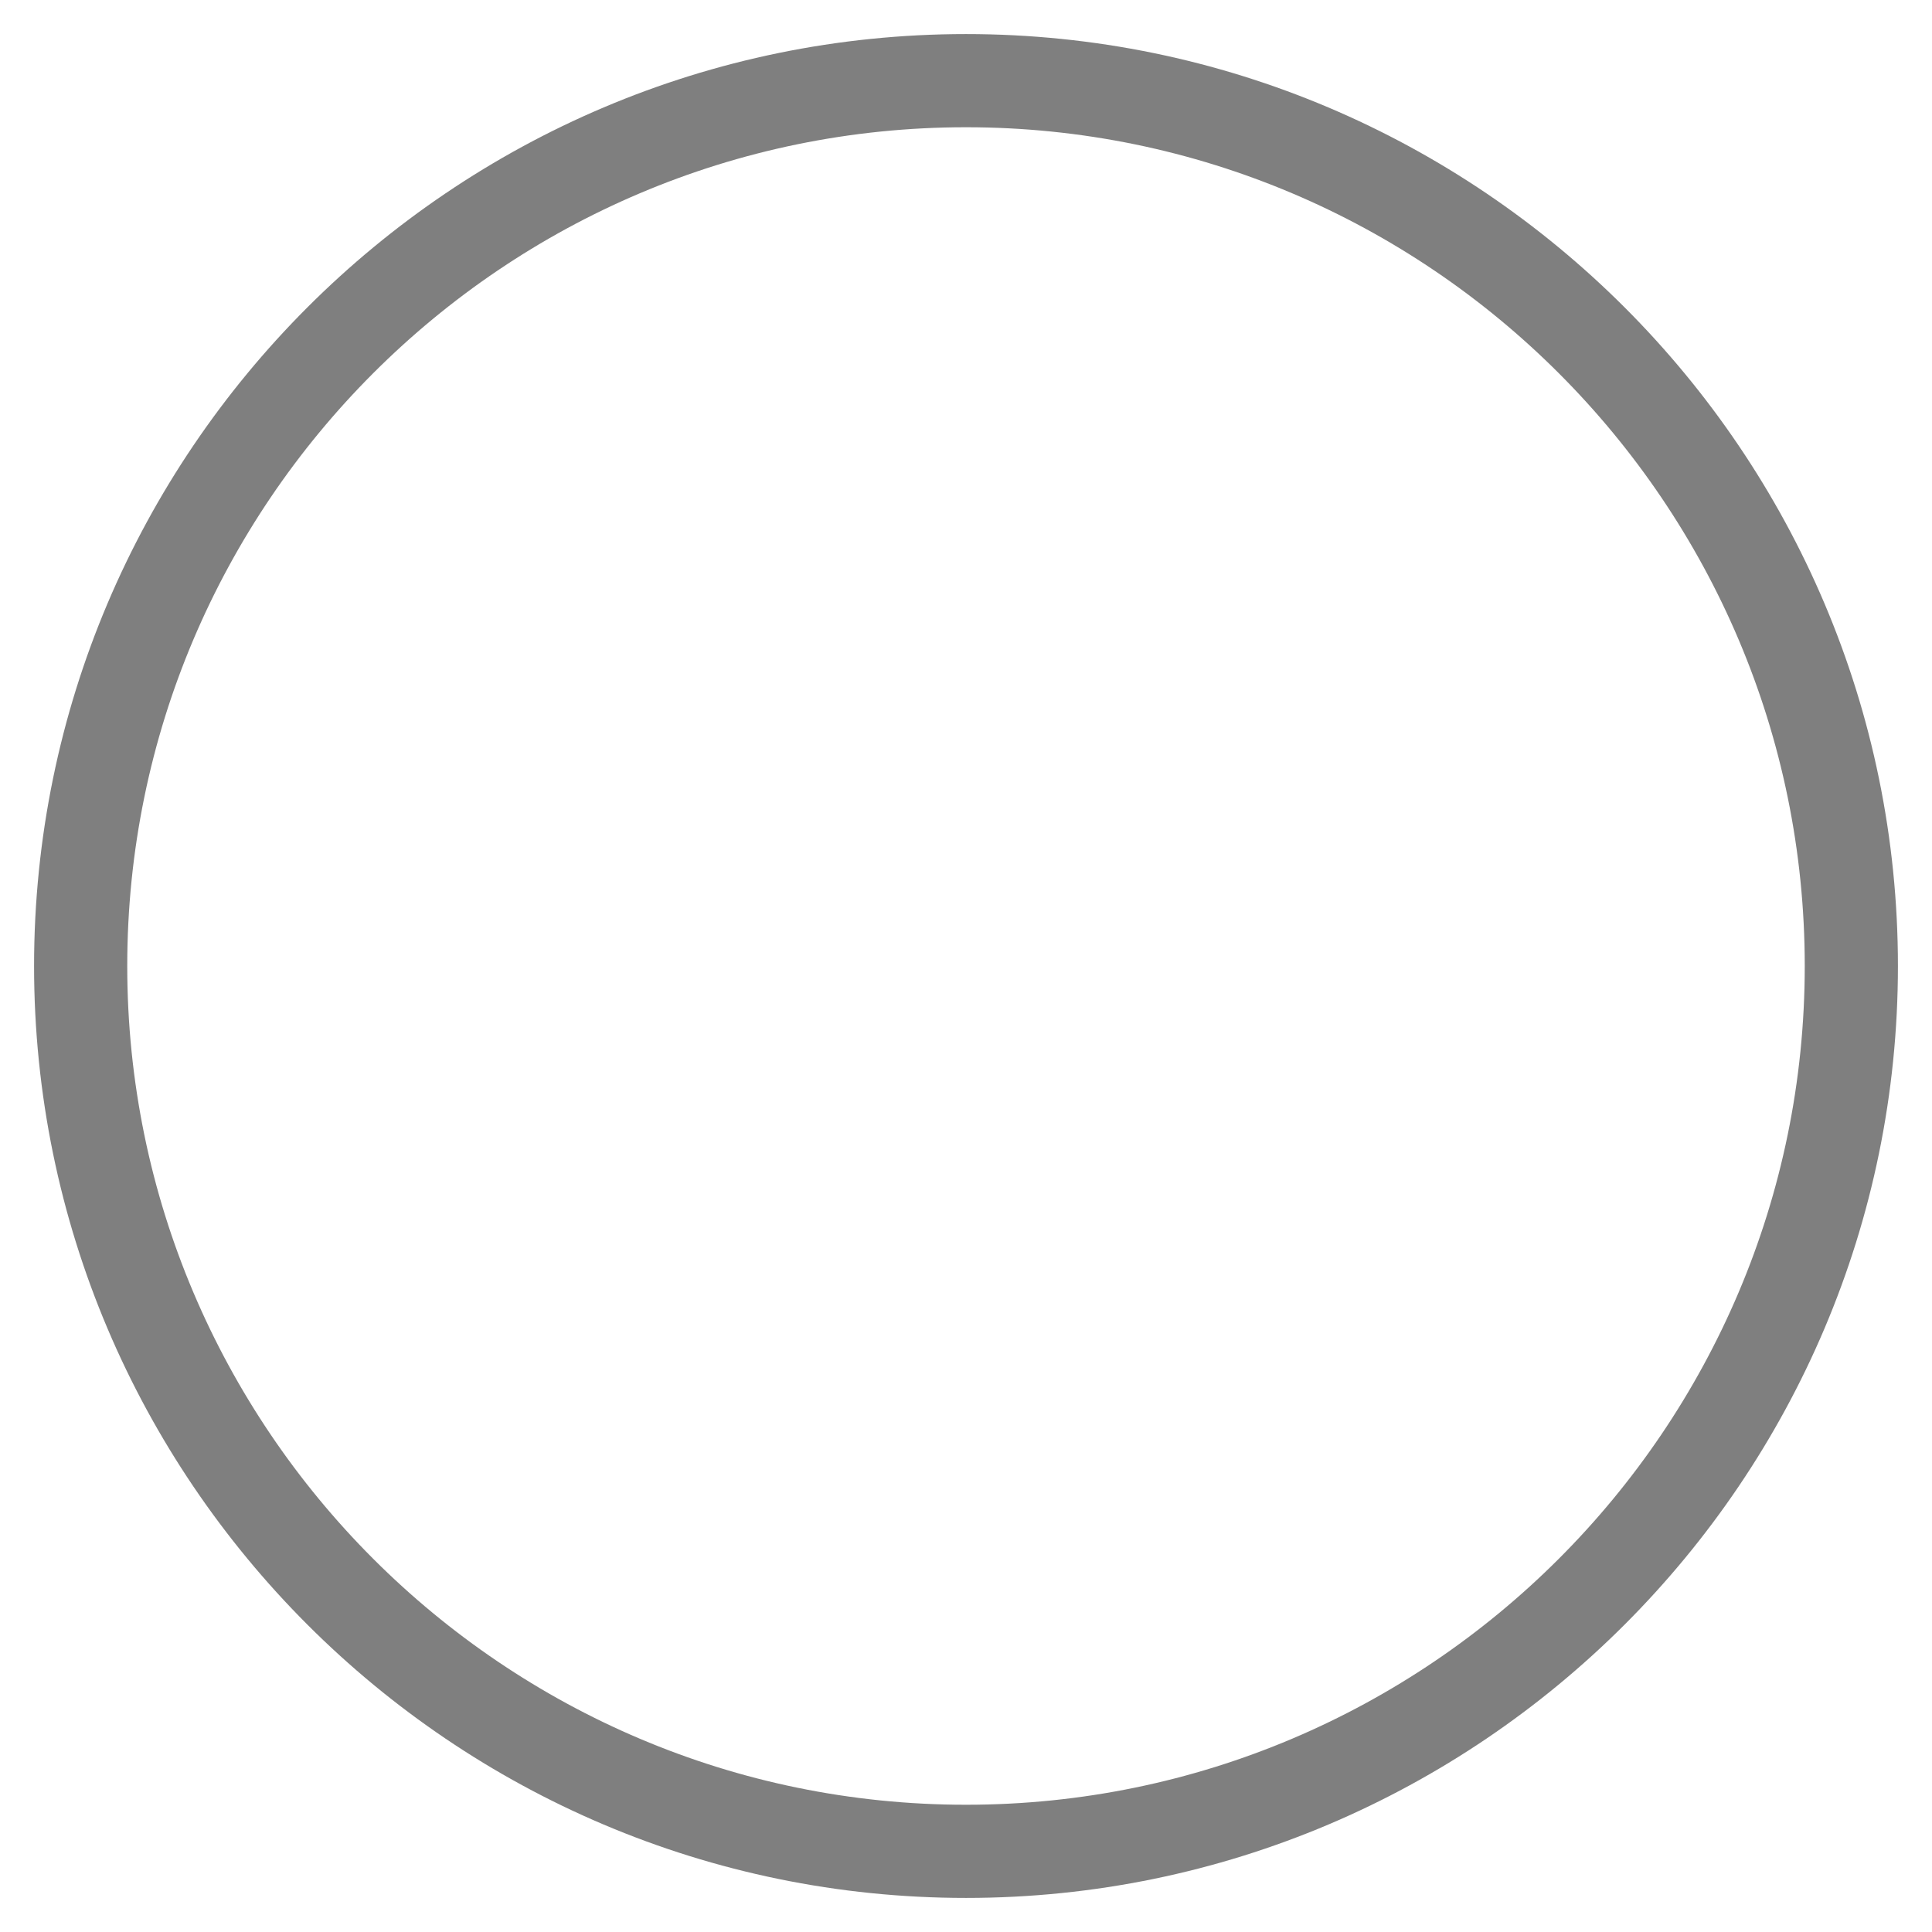 ﻿<?xml version="1.0" encoding="utf-8"?>
<svg version="1.1" xmlns:xlink="http://www.w3.org/1999/xlink" width="22px" height="22px" xmlns="http://www.w3.org/2000/svg">
  <g transform="matrix(1 0 0 1 -54 -180 )">
    <path d="M 21.612 11  C 21.612 16.85  16.85 21.612  11 21.612  C 5.15 21.612  0.388 16.85  0.388 11  C 0.388 5.15  5.15 0.388  11 0.388  C 16.85 0.388  21.612 5.15  21.612 11  Z M 20.551 11  C 20.551 5.734  16.266 1.449  11 1.449  C 5.734 1.449  1.449 5.734  1.449 11  C 1.449 16.266  5.734 20.551  11 20.551  C 16.266 20.551  20.551 16.266  20.551 11  Z " fill-rule="nonzero" fill="#7f7f7f" stroke="none" transform="matrix(1 0 0 1 54 180 )" />
  </g>
</svg>